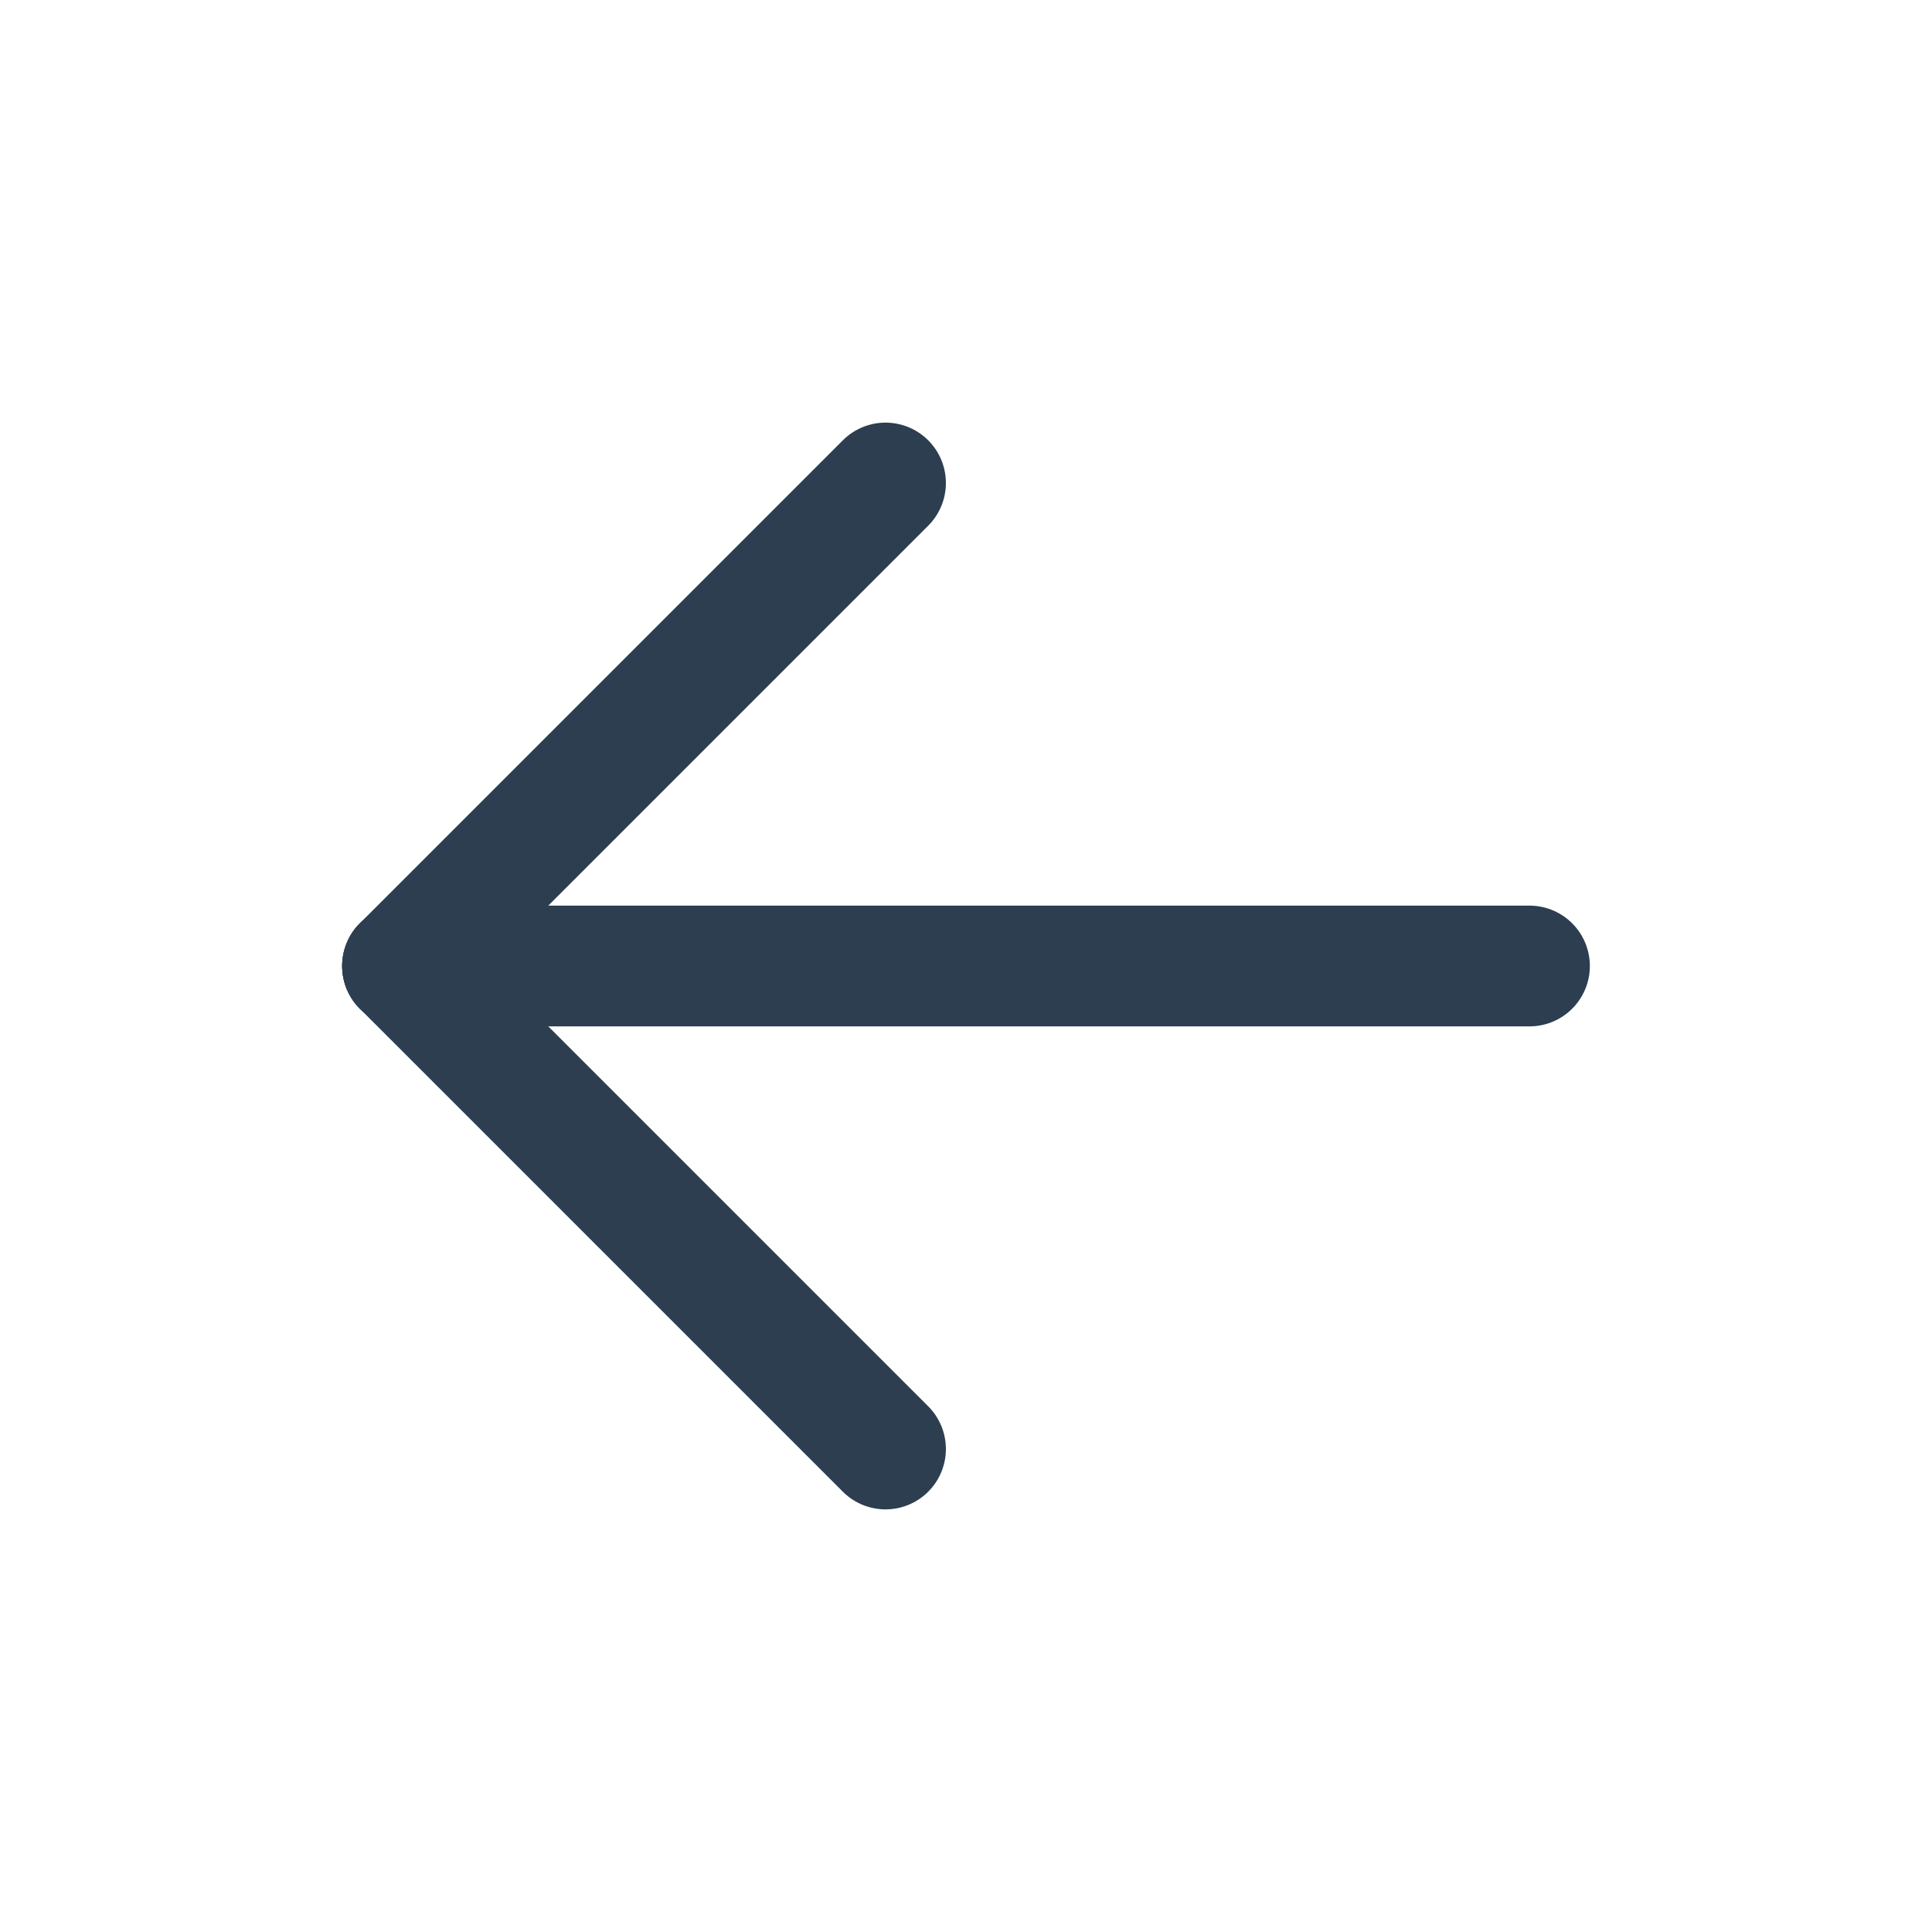<svg width="32" height="32" viewBox="0 0 32 32" fill="none" xmlns="http://www.w3.org/2000/svg">
<path d="M6.667 16H25.333" stroke="#2C3E50" stroke-width="2" stroke-linecap="round" stroke-linejoin="round"/>
<path d="M6.667 16L14.667 24" stroke="#2C3E50" stroke-width="2" stroke-linecap="round" stroke-linejoin="round"/>
<path d="M6.667 16L14.667 8" stroke="#2C3E50" stroke-width="2" stroke-linecap="round" stroke-linejoin="round"/>
</svg>
